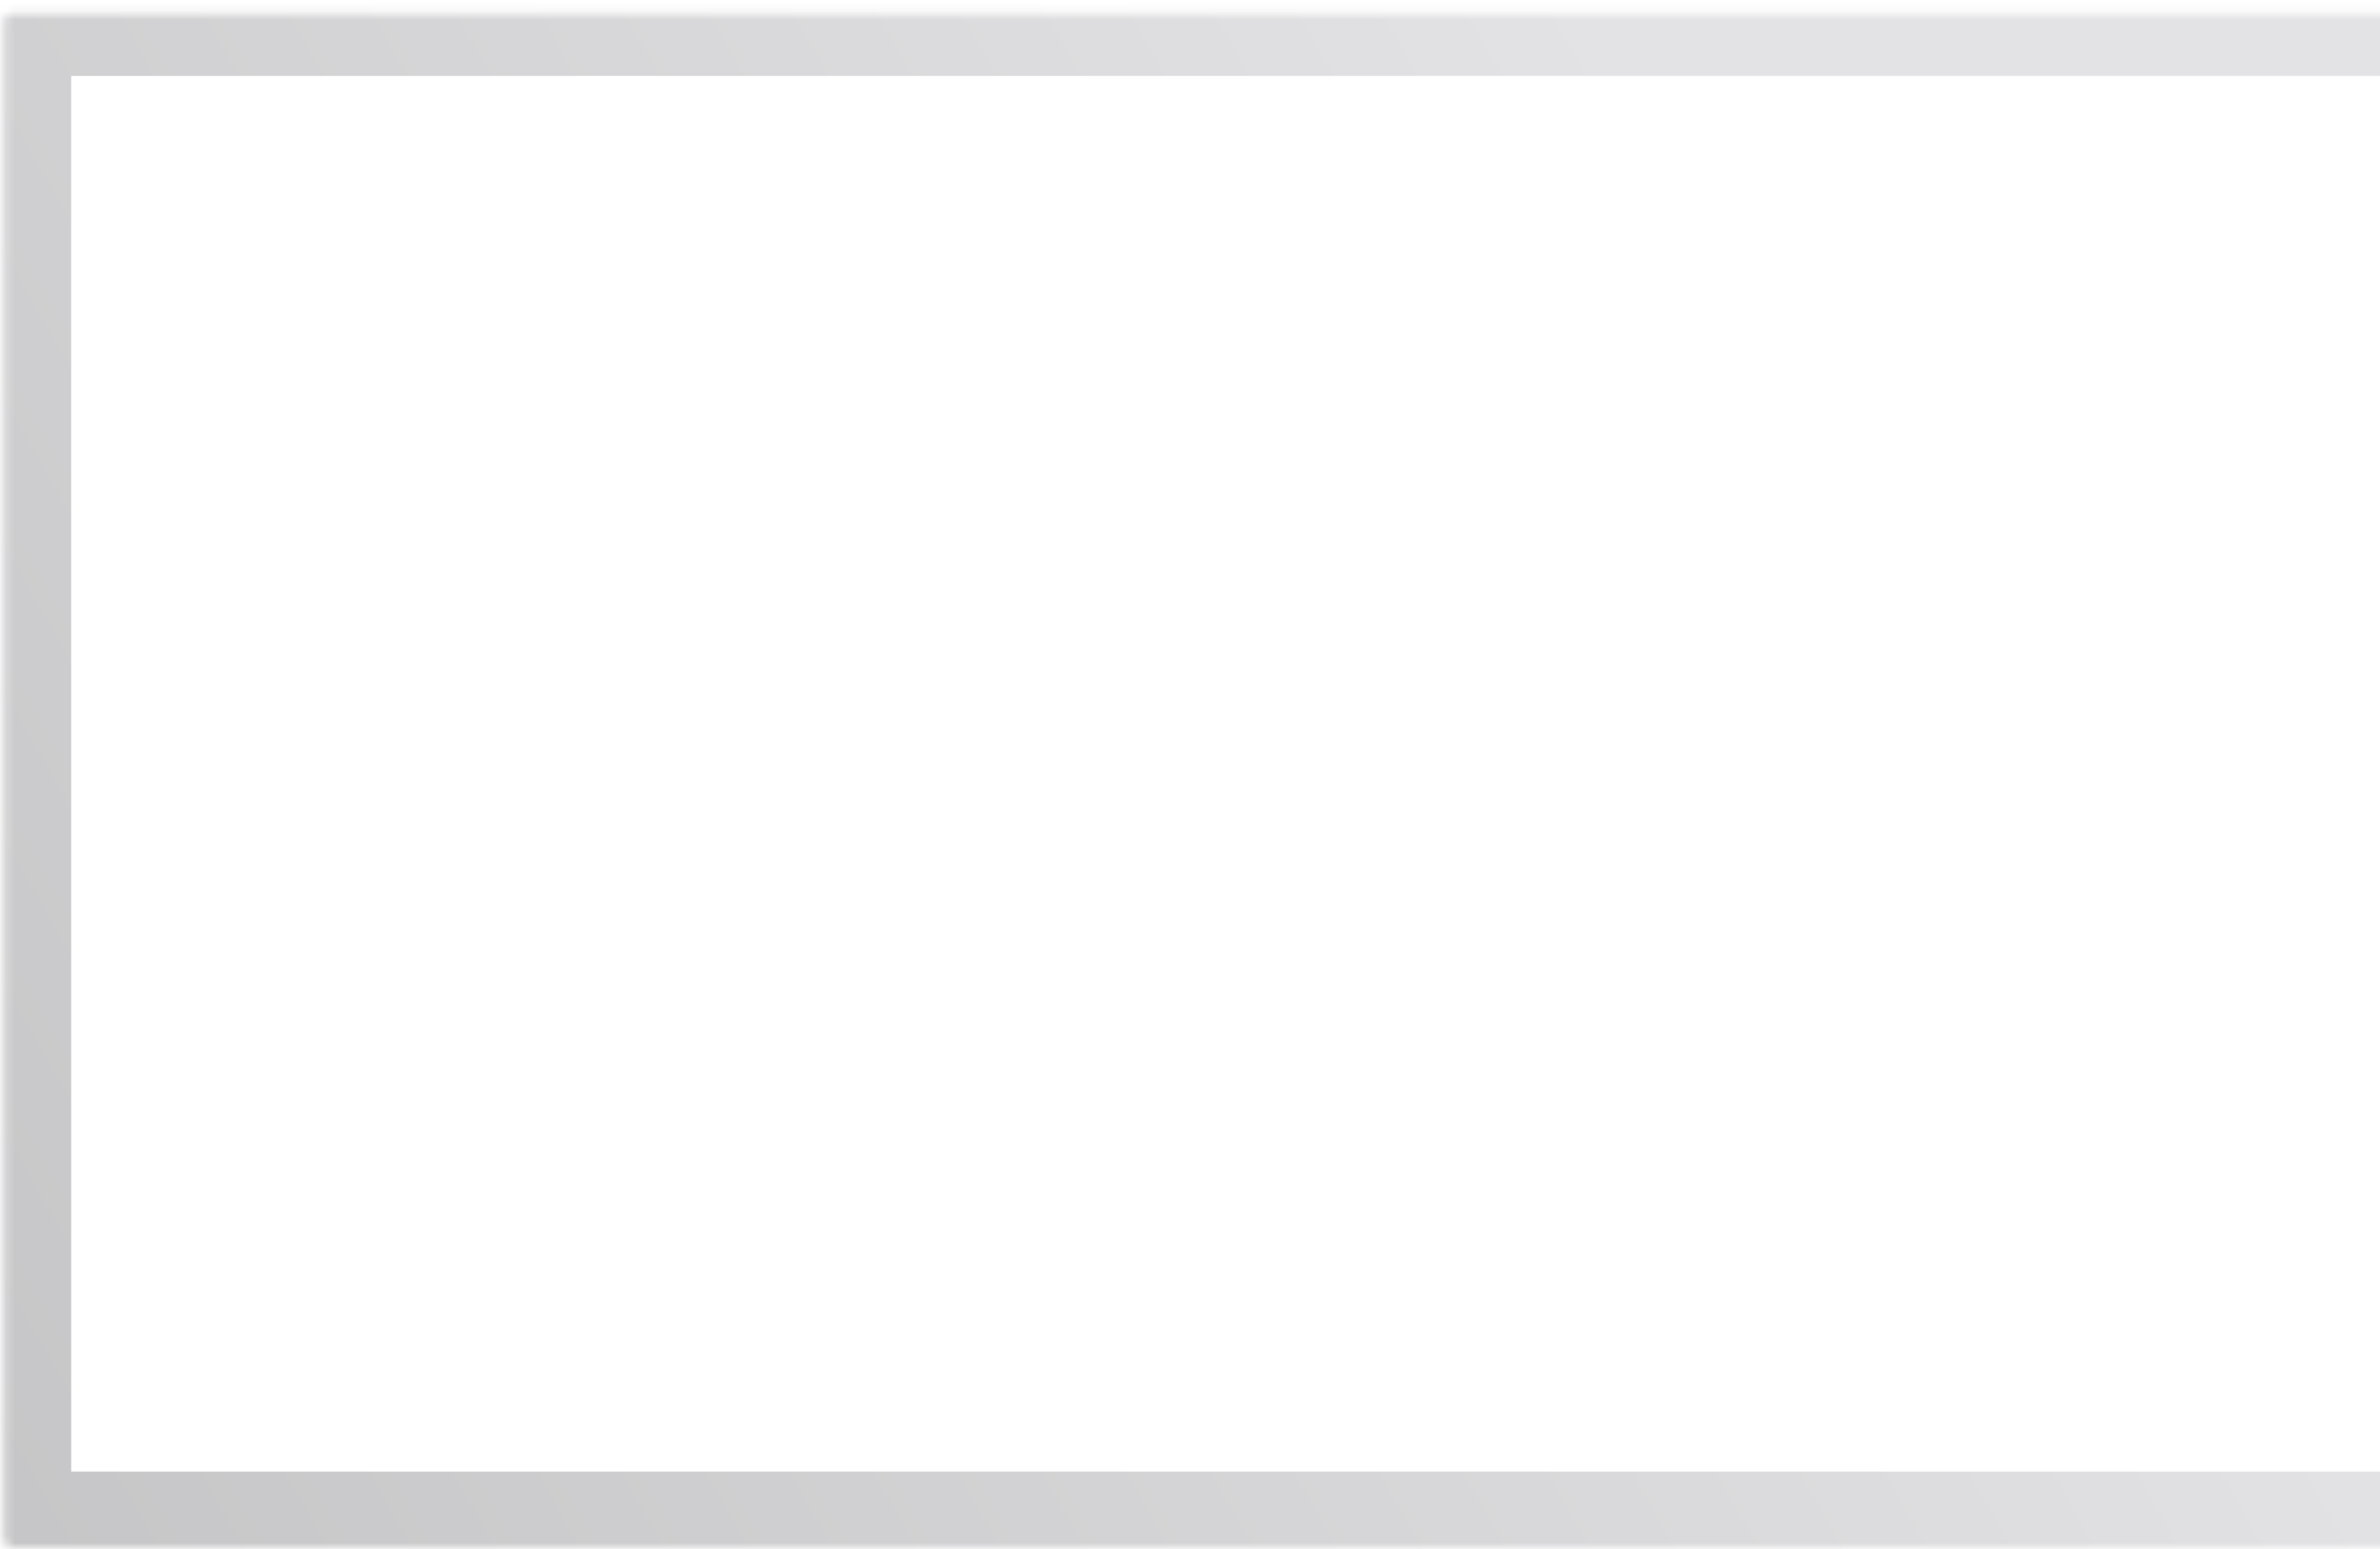 <svg width="275" height="179" viewBox="0 0 275 179" fill="none" xmlns="http://www.w3.org/2000/svg">
<mask id="path-1-inside-1_185_429" fill="white">
<rect x="0.224" y="0.77" width="306.097" height="177.255" rx="1"/>
</mask>
<rect x="0.224" y="0.77" width="306.097" height="177.255" rx="1" stroke="url(#paint0_linear_185_429)" stroke-width="16" mask="url(#path-1-inside-1_185_429)"/>
<defs>
<linearGradient id="paint0_linear_185_429" x1="227.917" y1="77.919" x2="-510.554" y2="502.364" gradientUnits="userSpaceOnUse">
<stop stop-color="#E3E3E5"/>
<stop offset="1" stop-color="#7E7E7F"/>
</linearGradient>
</defs>
</svg>
